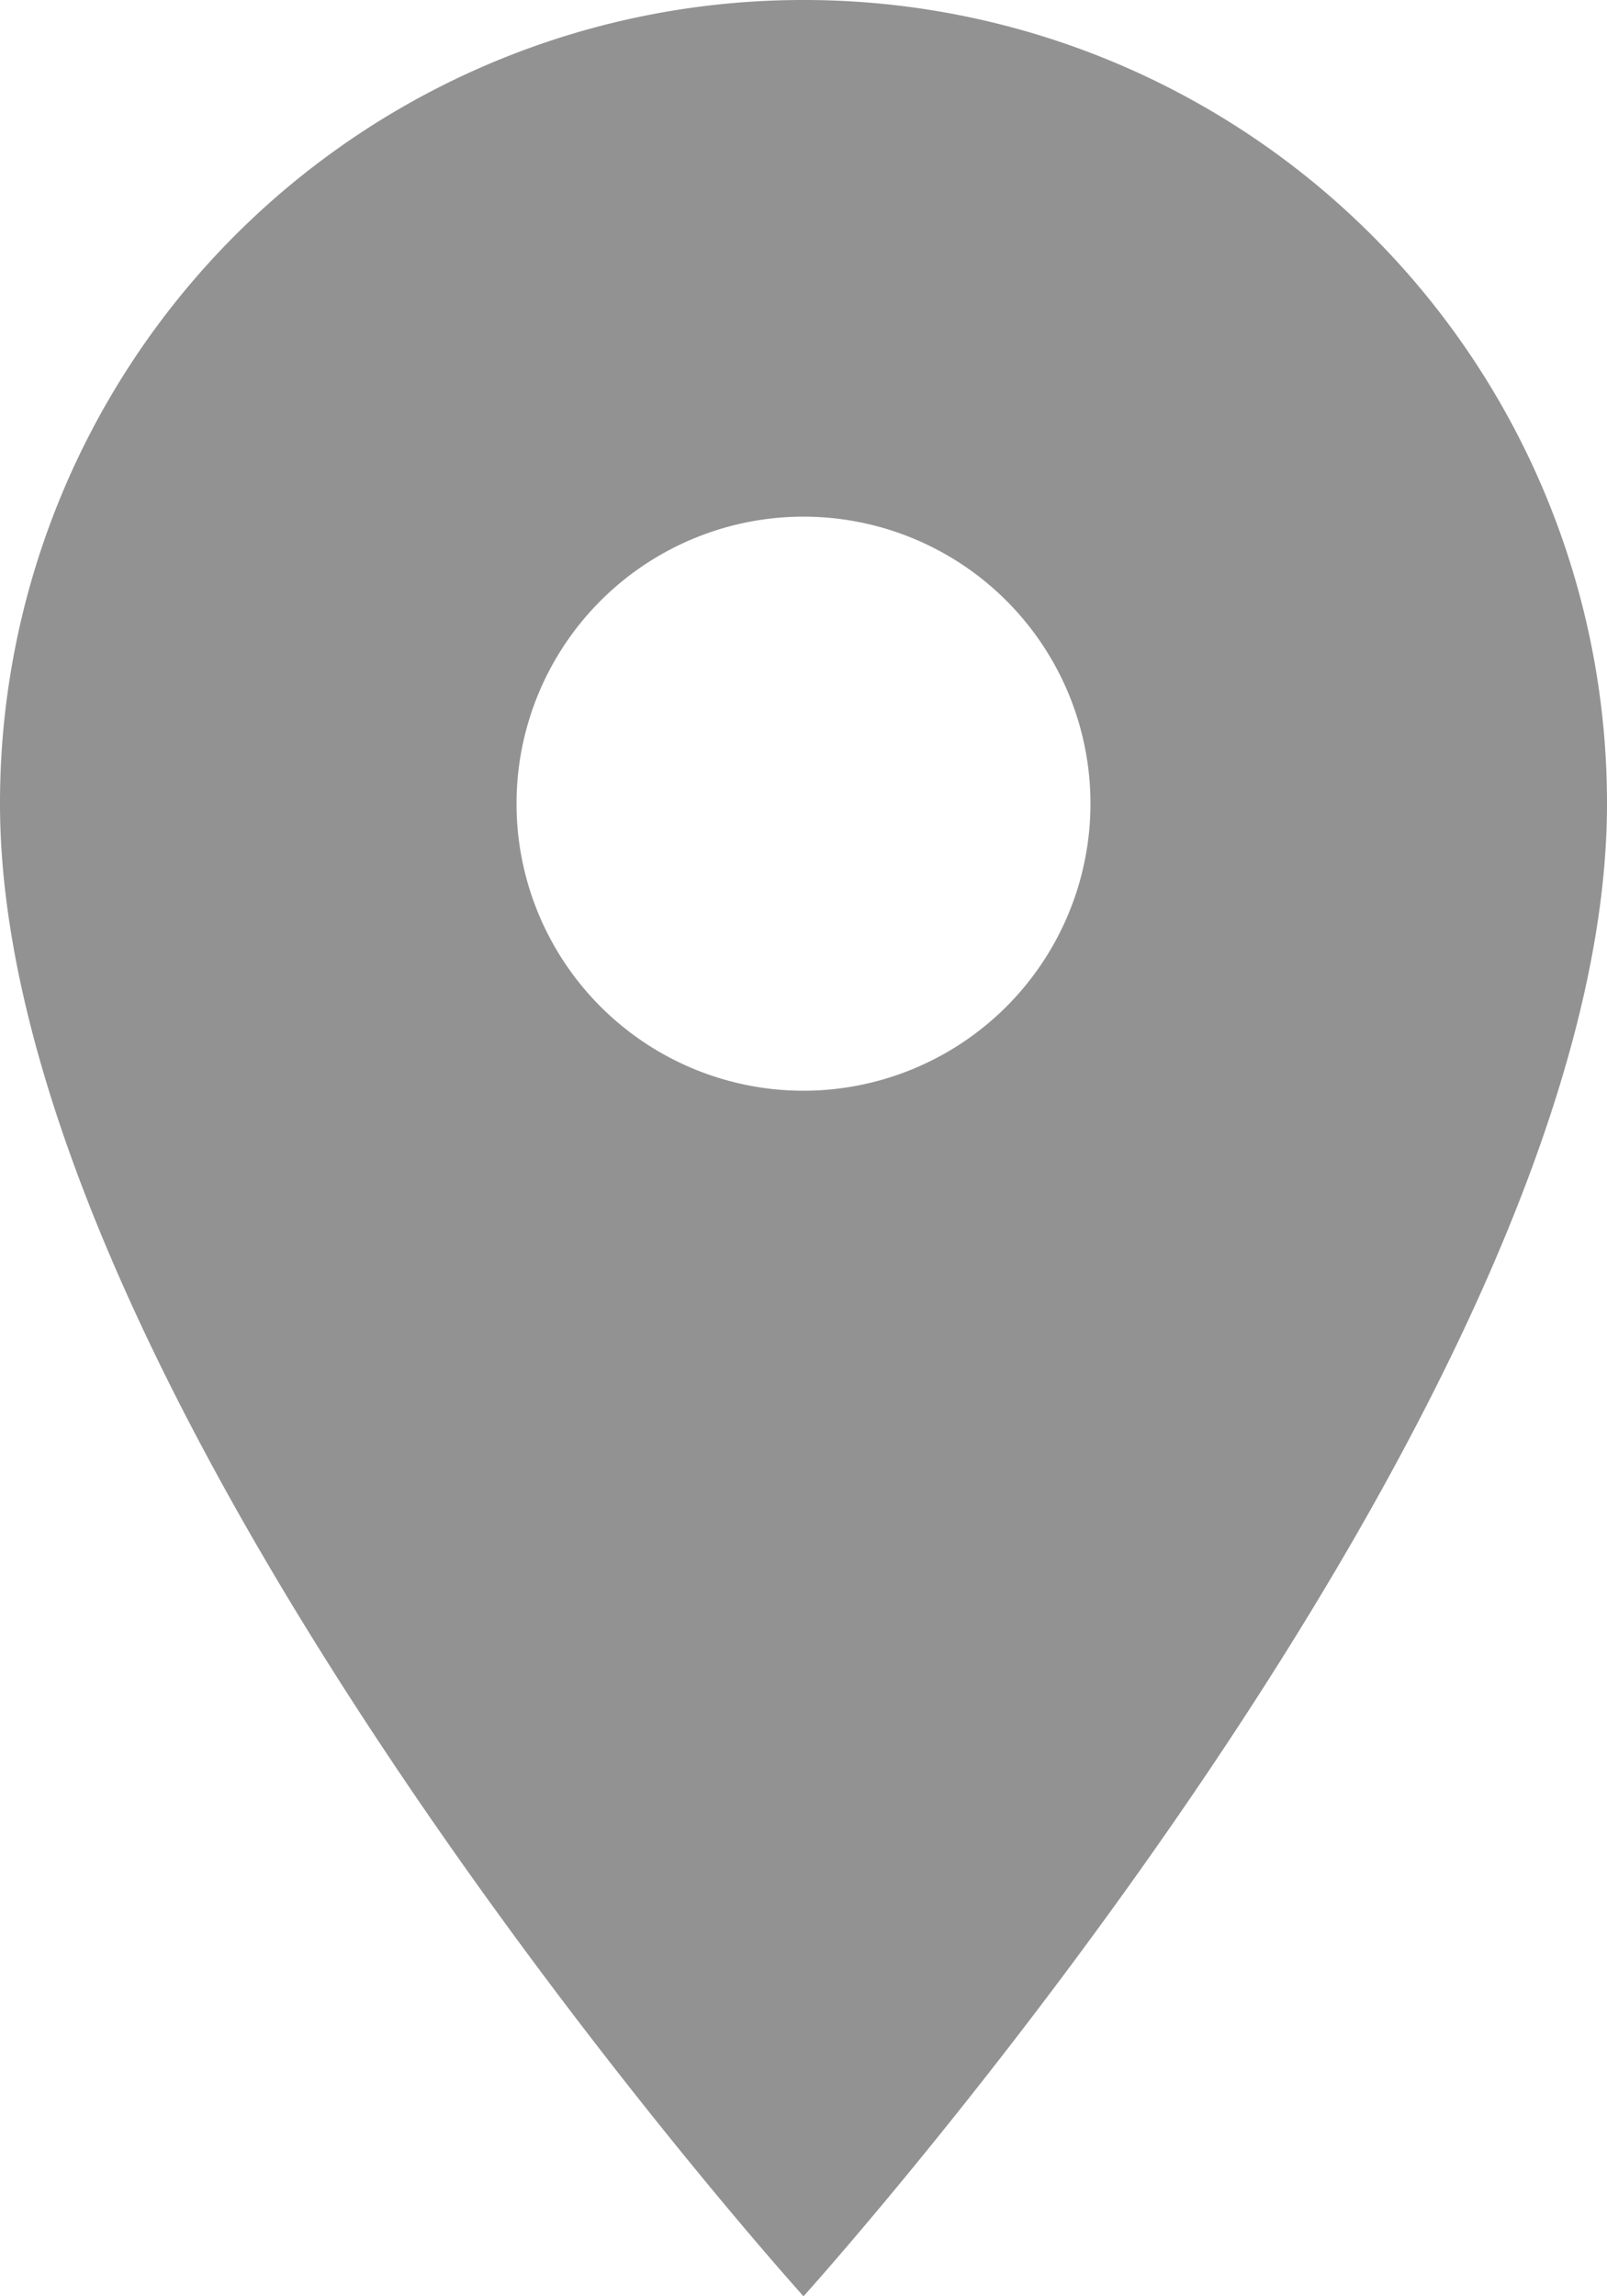 <svg xmlns="http://www.w3.org/2000/svg" width="11.9" height="17" viewBox="0 0 11.9 17"><path d="M13.45,3A5.946,5.946,0,0,0,7.5,8.95C7.5,13.413,13.45,20,13.45,20S19.4,13.413,19.4,8.95A5.946,5.946,0,0,0,13.45,3Zm0,8.075A2.125,2.125,0,1,1,15.575,8.95,2.126,2.126,0,0,1,13.45,11.075Z" transform="translate(-7.5 -3)" fill="#929292"/></svg>